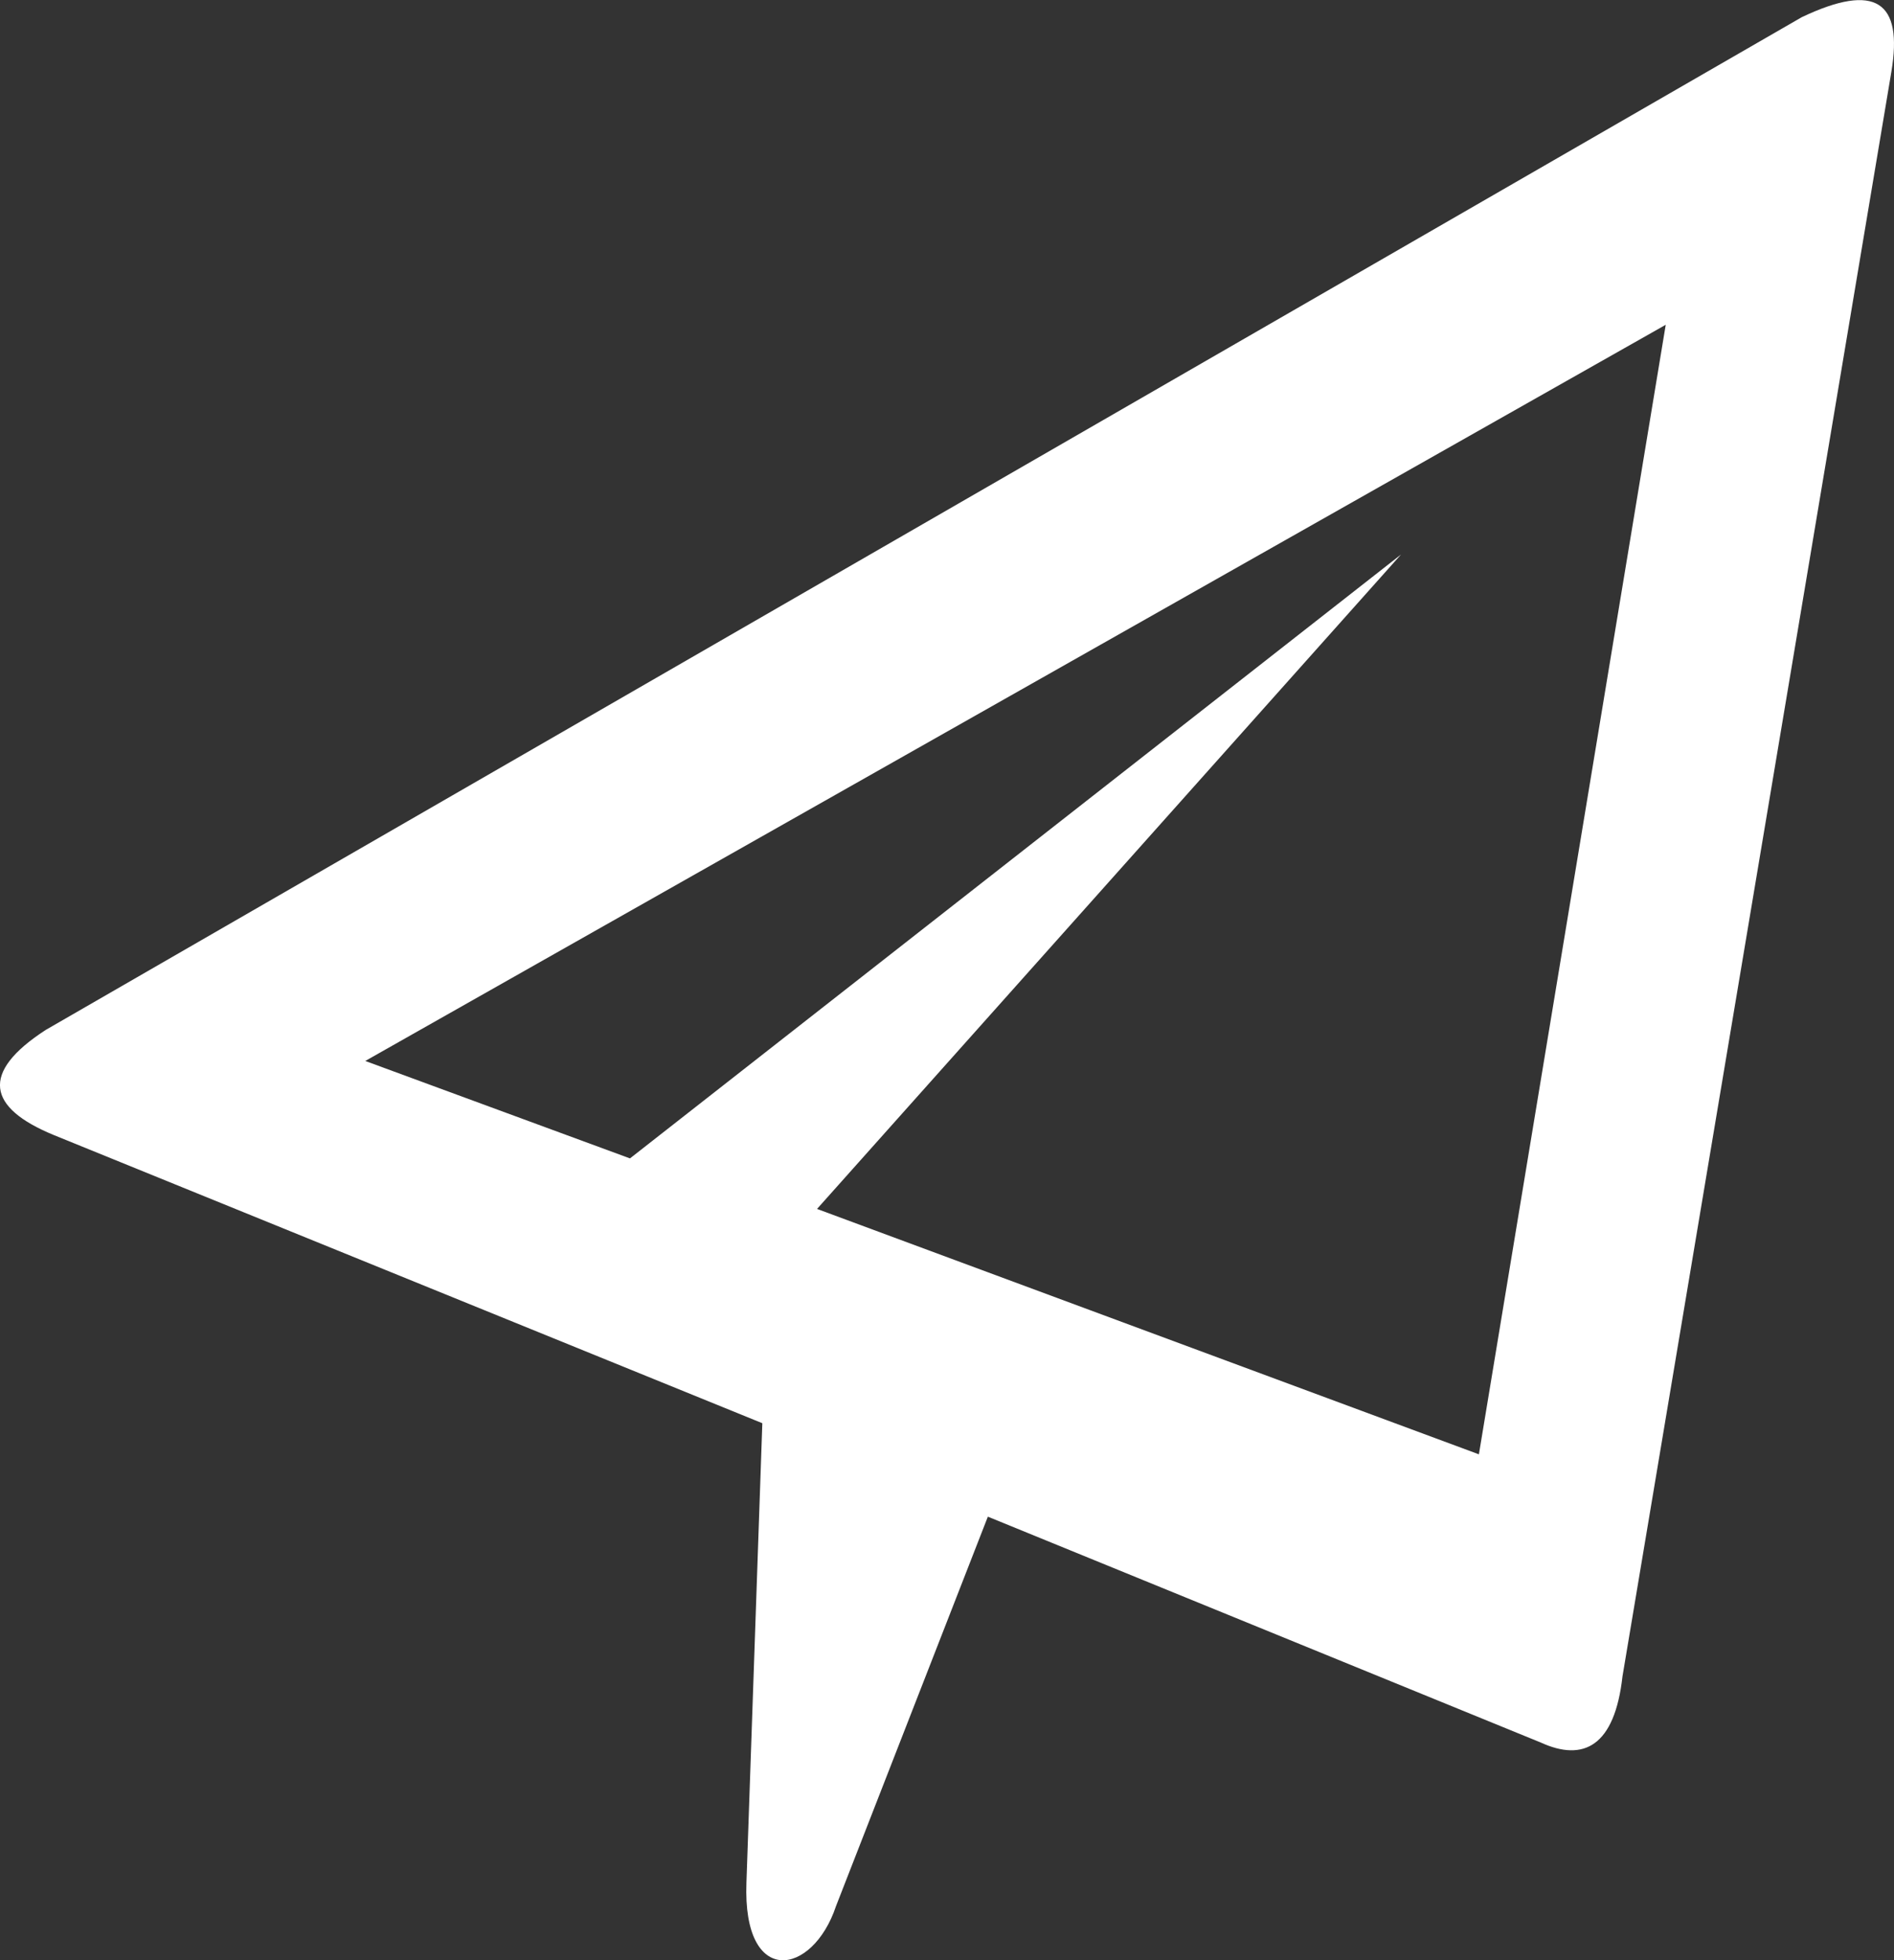 <svg id="noun_send_2498606" xmlns="http://www.w3.org/2000/svg" width="16.686" height="17.263" viewBox="0 0 16.686 17.263">
  <rect x="0" y="0" width="16.686" height="17.263" fill="#333333" stroke="none"/>
  <g id="Group_60" data-name="Group 60">
    <path id="Path_76" data-name="Path 76" d="M186.922,184.16l-6.243-2.538c-.583-.24-.652-.549-.069-.926l15.47-8.918c.652-.309.892-.137.789.48L194.5,186.389c-.069.617-.343.755-.72.583l-4.871-1.989-1.338,3.43c-.206.617-.823.72-.789-.206Zm-1.166-2.332-2.332-.858,11.457-6.483-1.646,9.947-5.831-2.161,5.145-5.763Z" transform="translate(-180.206 -171.627)" fill="#fff" fill-rule="evenodd"/>
  </g>
</svg>

